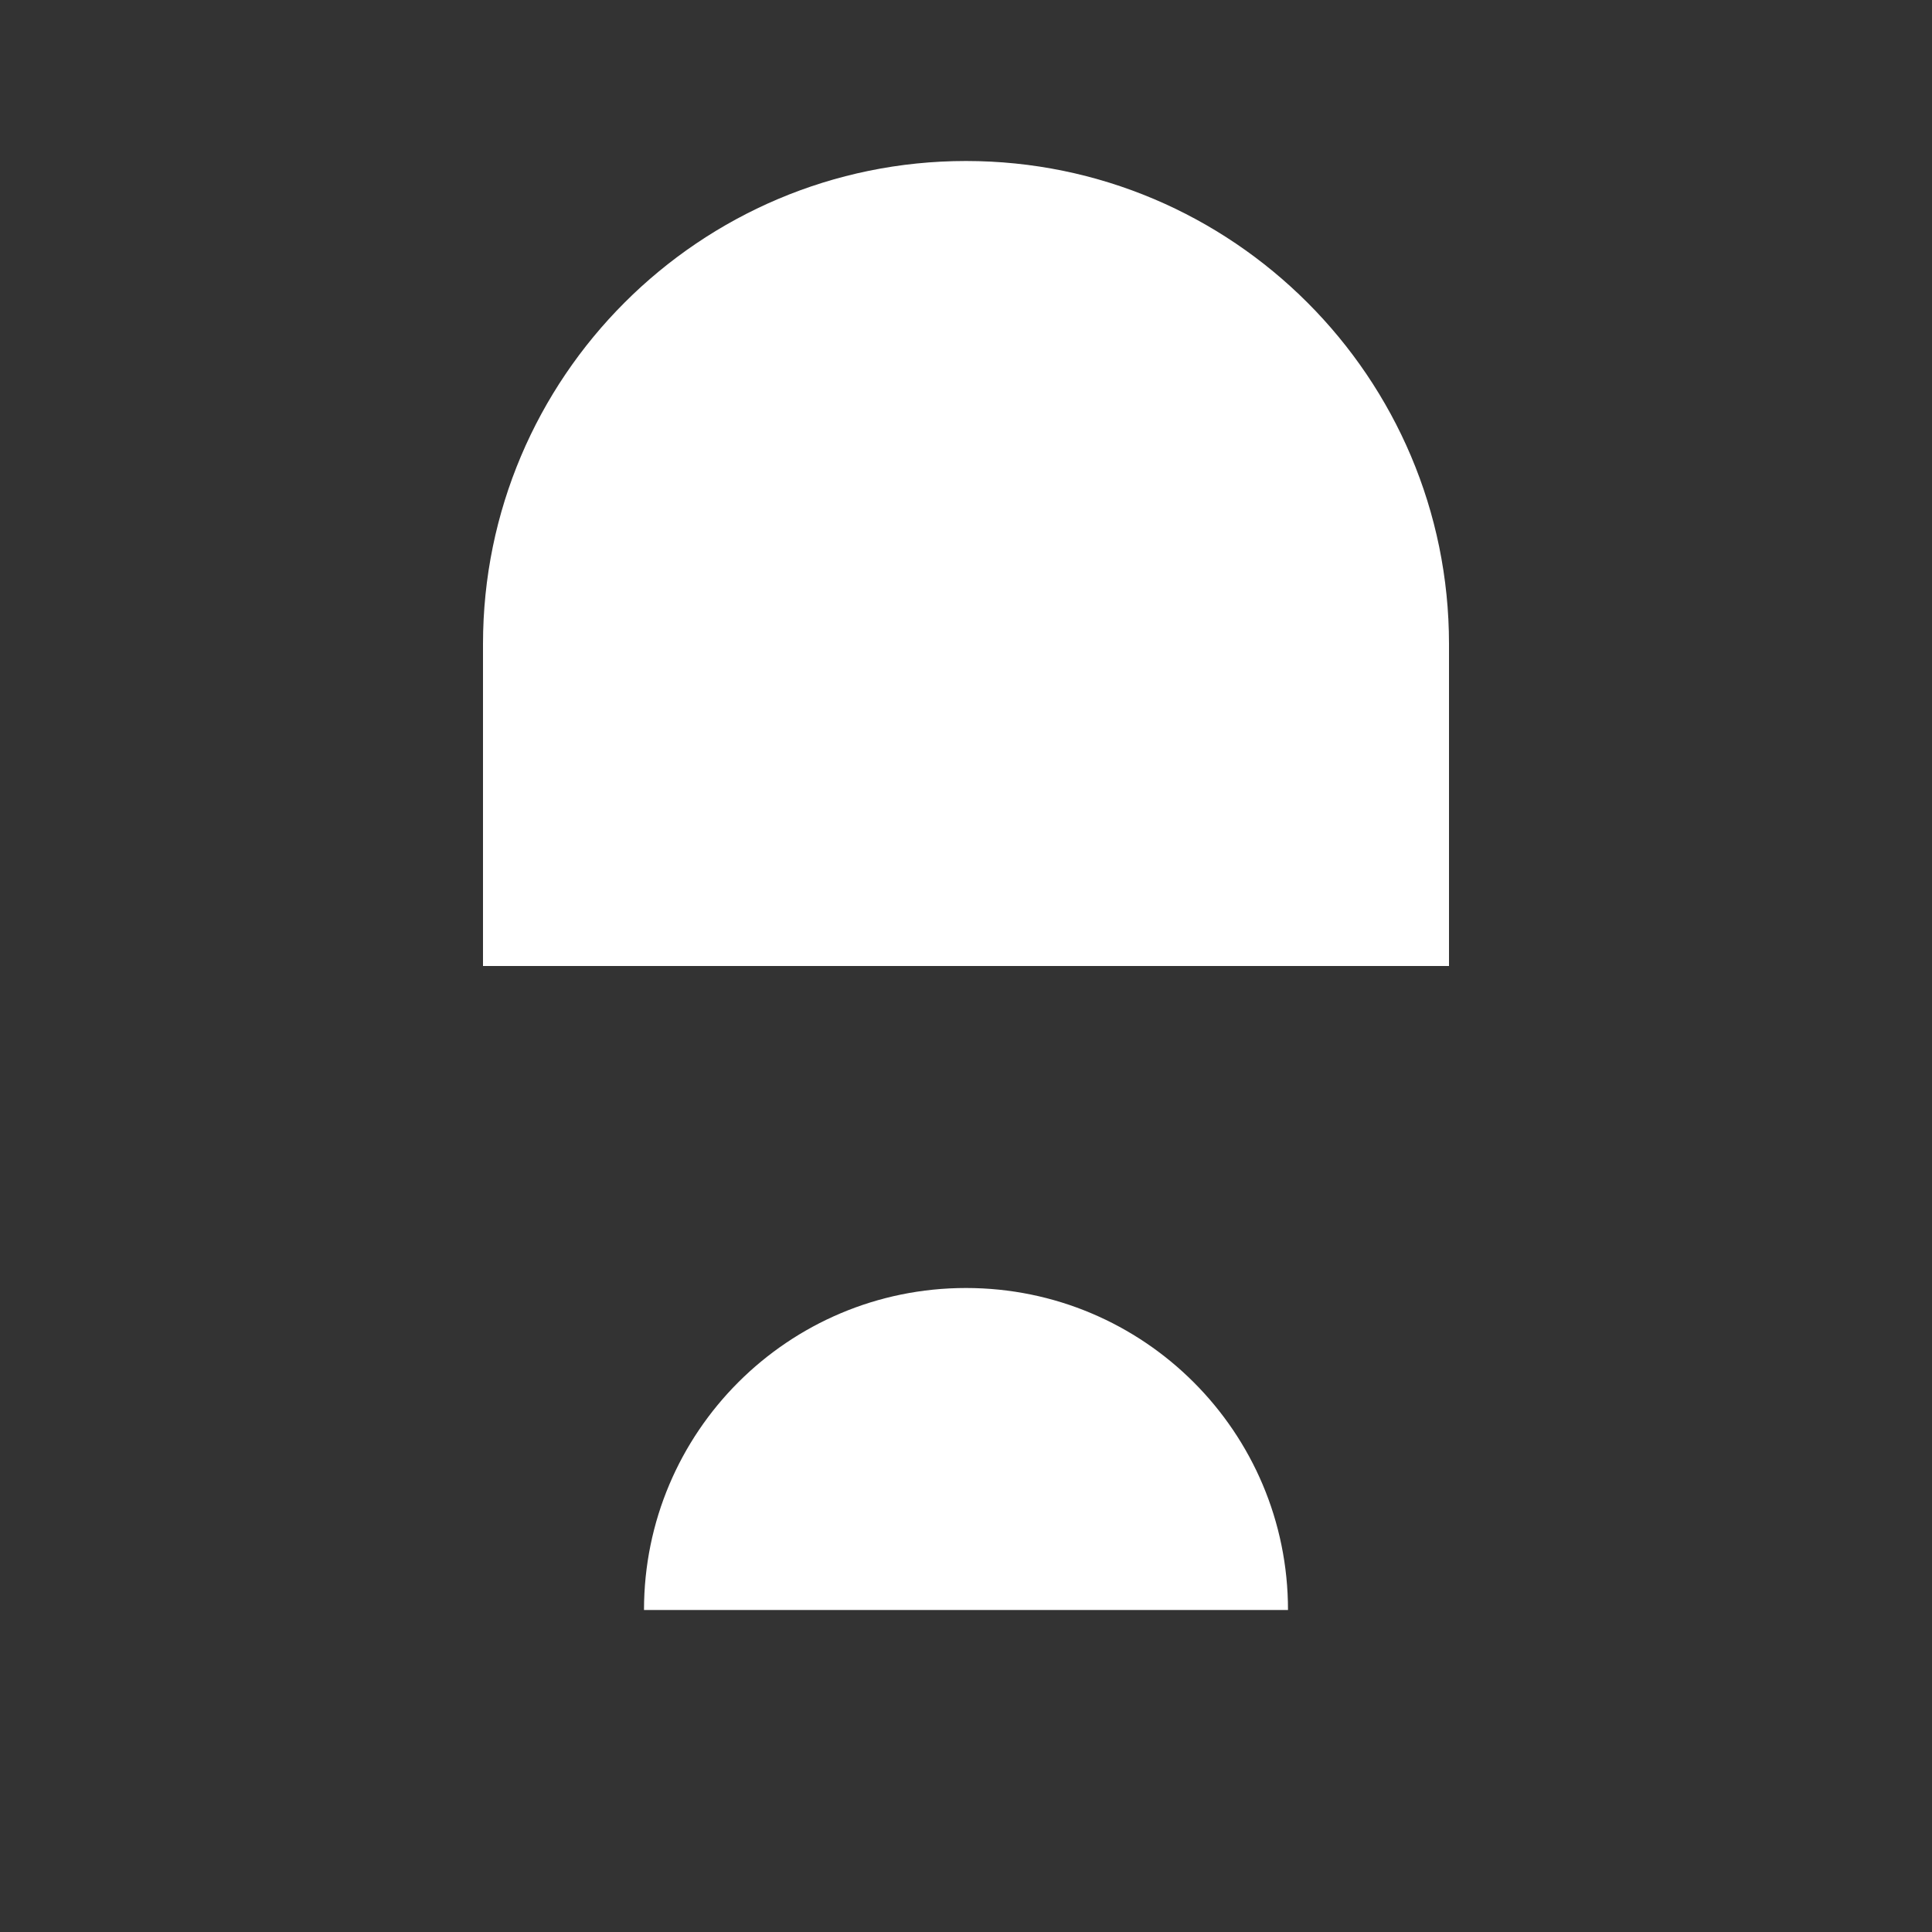 <svg xmlns="http://www.w3.org/2000/svg" width="24" height="24" viewBox="0 0 24 24">
  <rect x="0" y="0" width="24" height="24" fill="#333333" stroke="none"/>
  <path d="M12 2c-3.31 0-6 2.69-6 6v4h12V8c0-3.31-2.69-6-6-6zm0 14c-2.21 0-4 1.79-4 4h8c0-2.21-1.79-4-4-4z" fill="#fff"/>
</svg>
